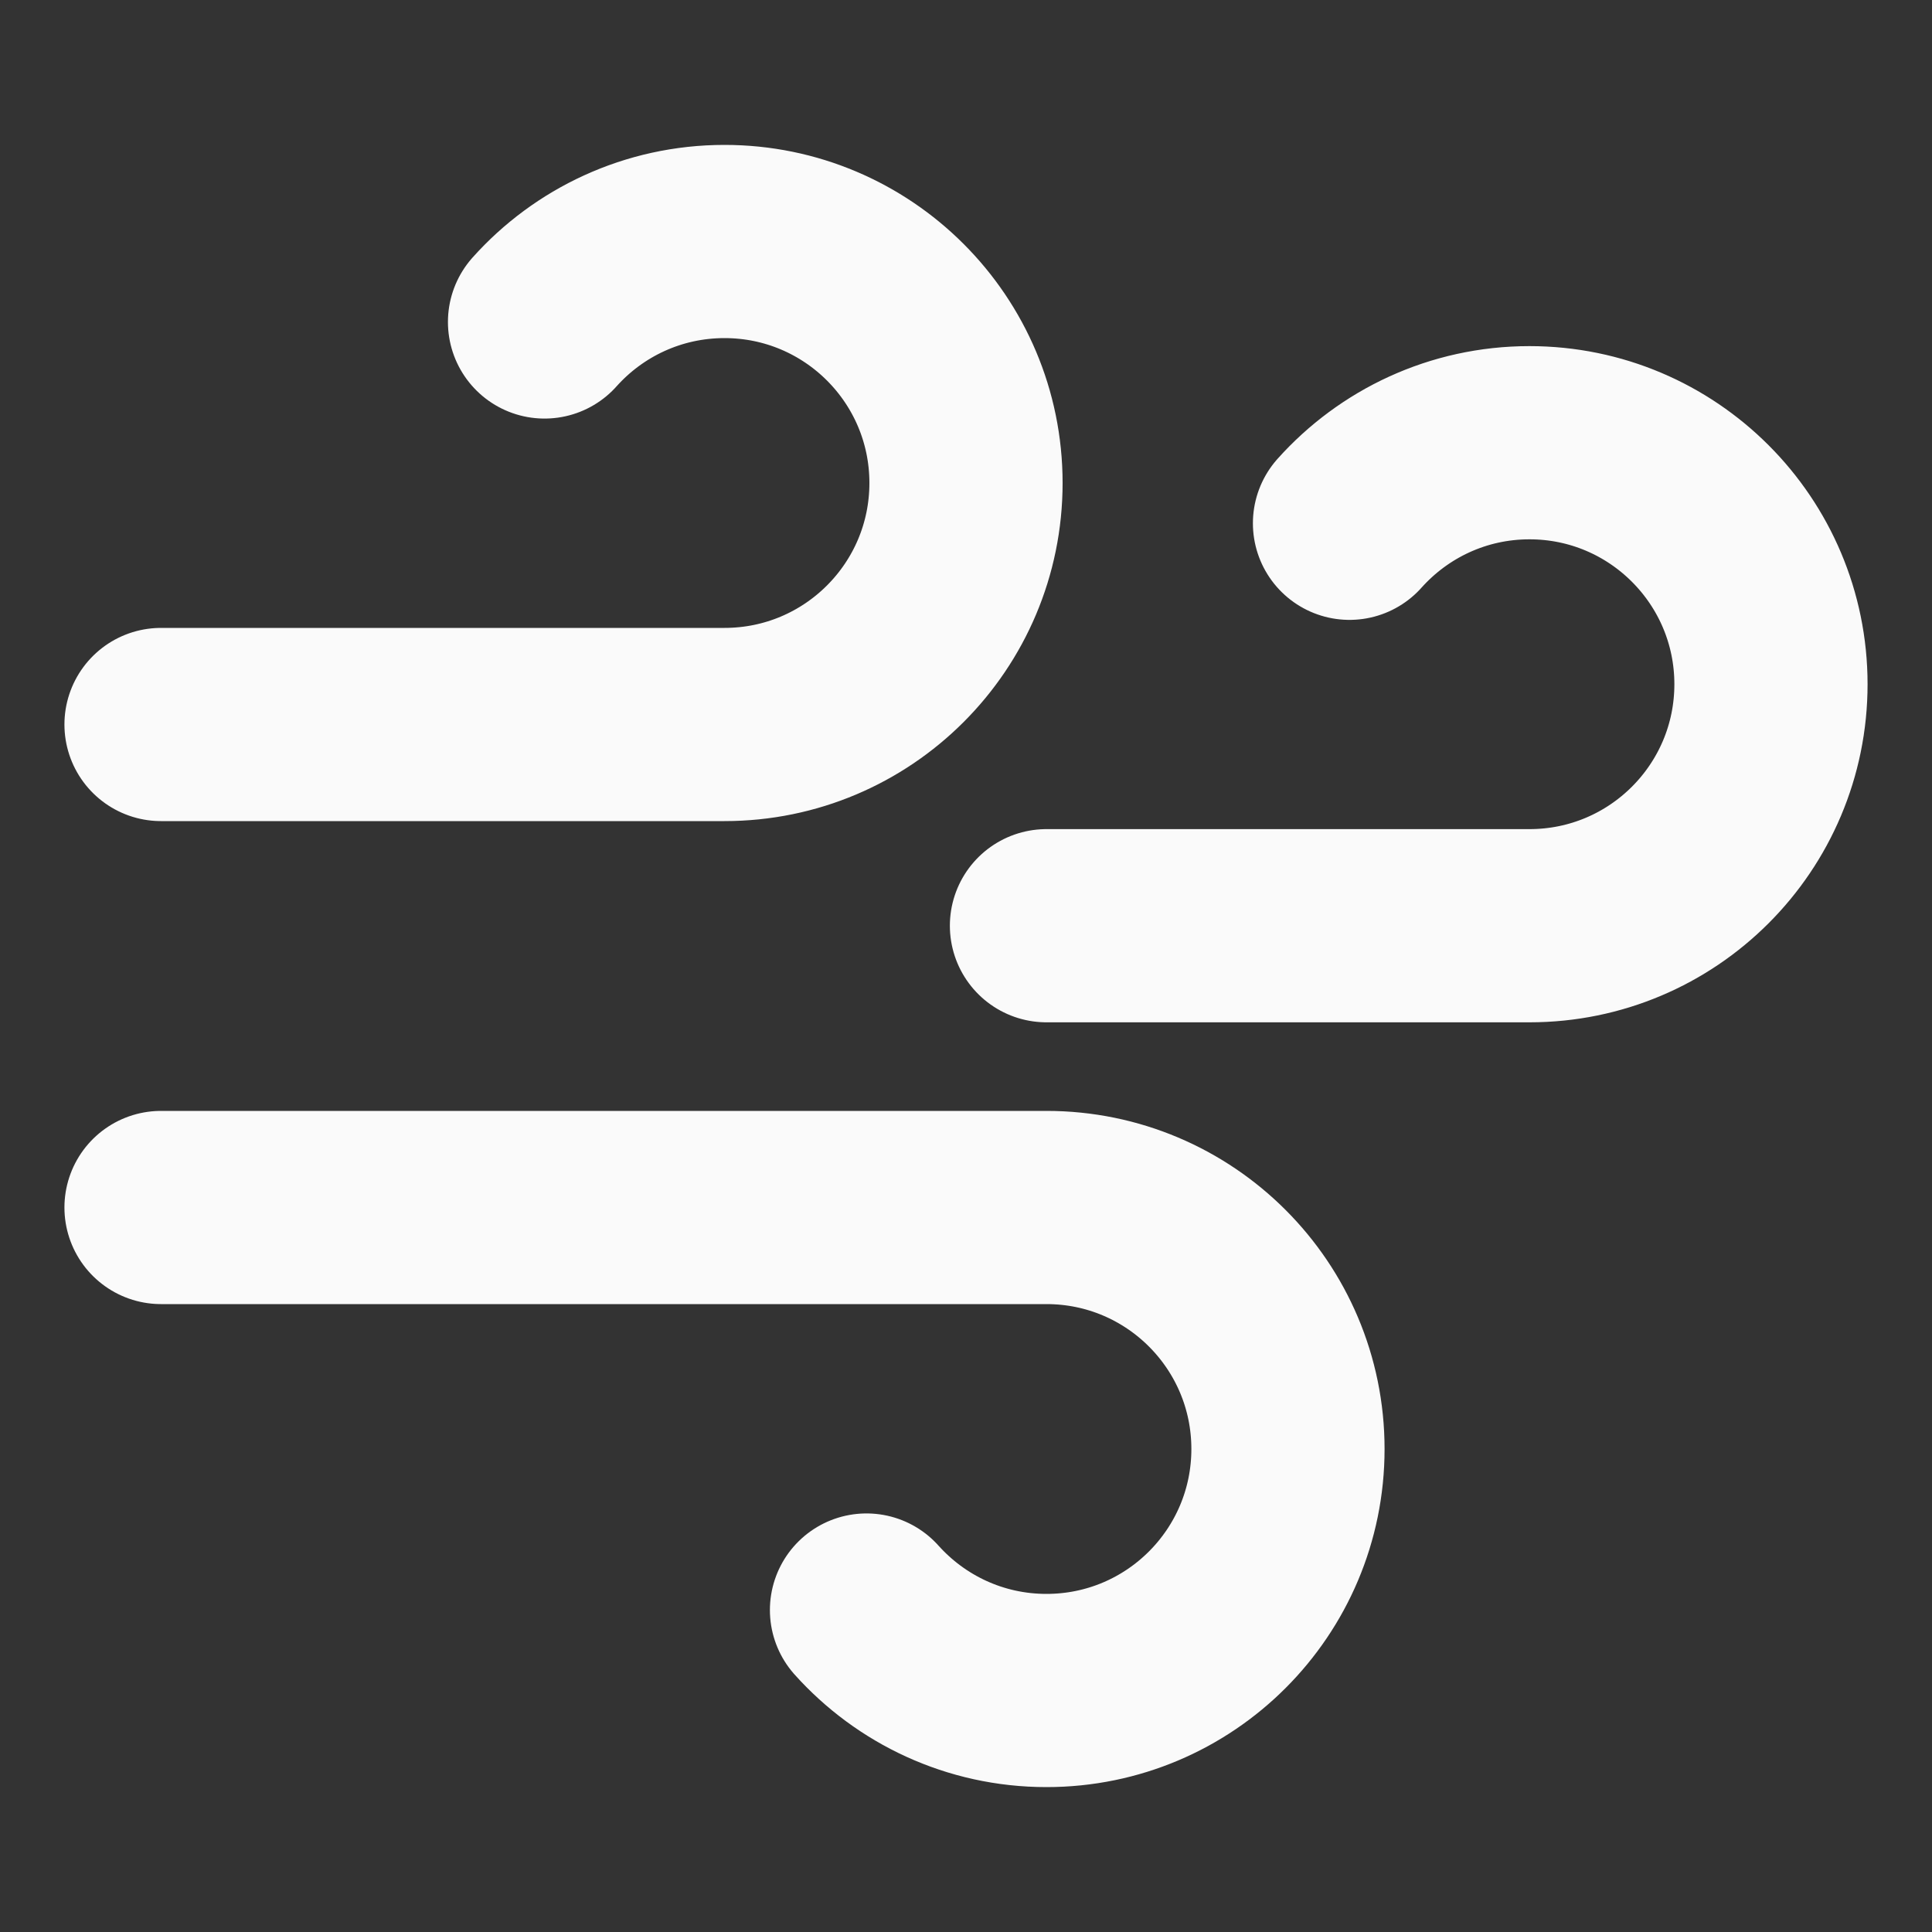 <svg width="20" height="20" viewBox="0 0 20 20" fill="none" xmlns="http://www.w3.org/2000/svg">
<rect x="0" y="0" width="20" height="20" fill="#333333" stroke="none"/>
<path d="M13.97 5.417C14.428 4.905 15.093 4.583 15.833 4.583C17.214 4.583 18.333 5.703 18.333 7.083C18.333 8.464 17.214 9.583 15.833 9.583H10.833M5.637 3.333C6.094 2.822 6.76 2.5 7.5 2.5C8.881 2.5 10 3.619 10 5C10 6.381 8.881 7.5 7.5 7.5H1.667M8.97 16.667C9.428 17.178 10.093 17.5 10.833 17.5C12.214 17.5 13.333 16.381 13.333 15C13.333 13.619 12.214 12.5 10.833 12.5H1.667" stroke="#FAFAFA" stroke-width="2" stroke-linecap="round" stroke-linejoin="round"/>
</svg>
